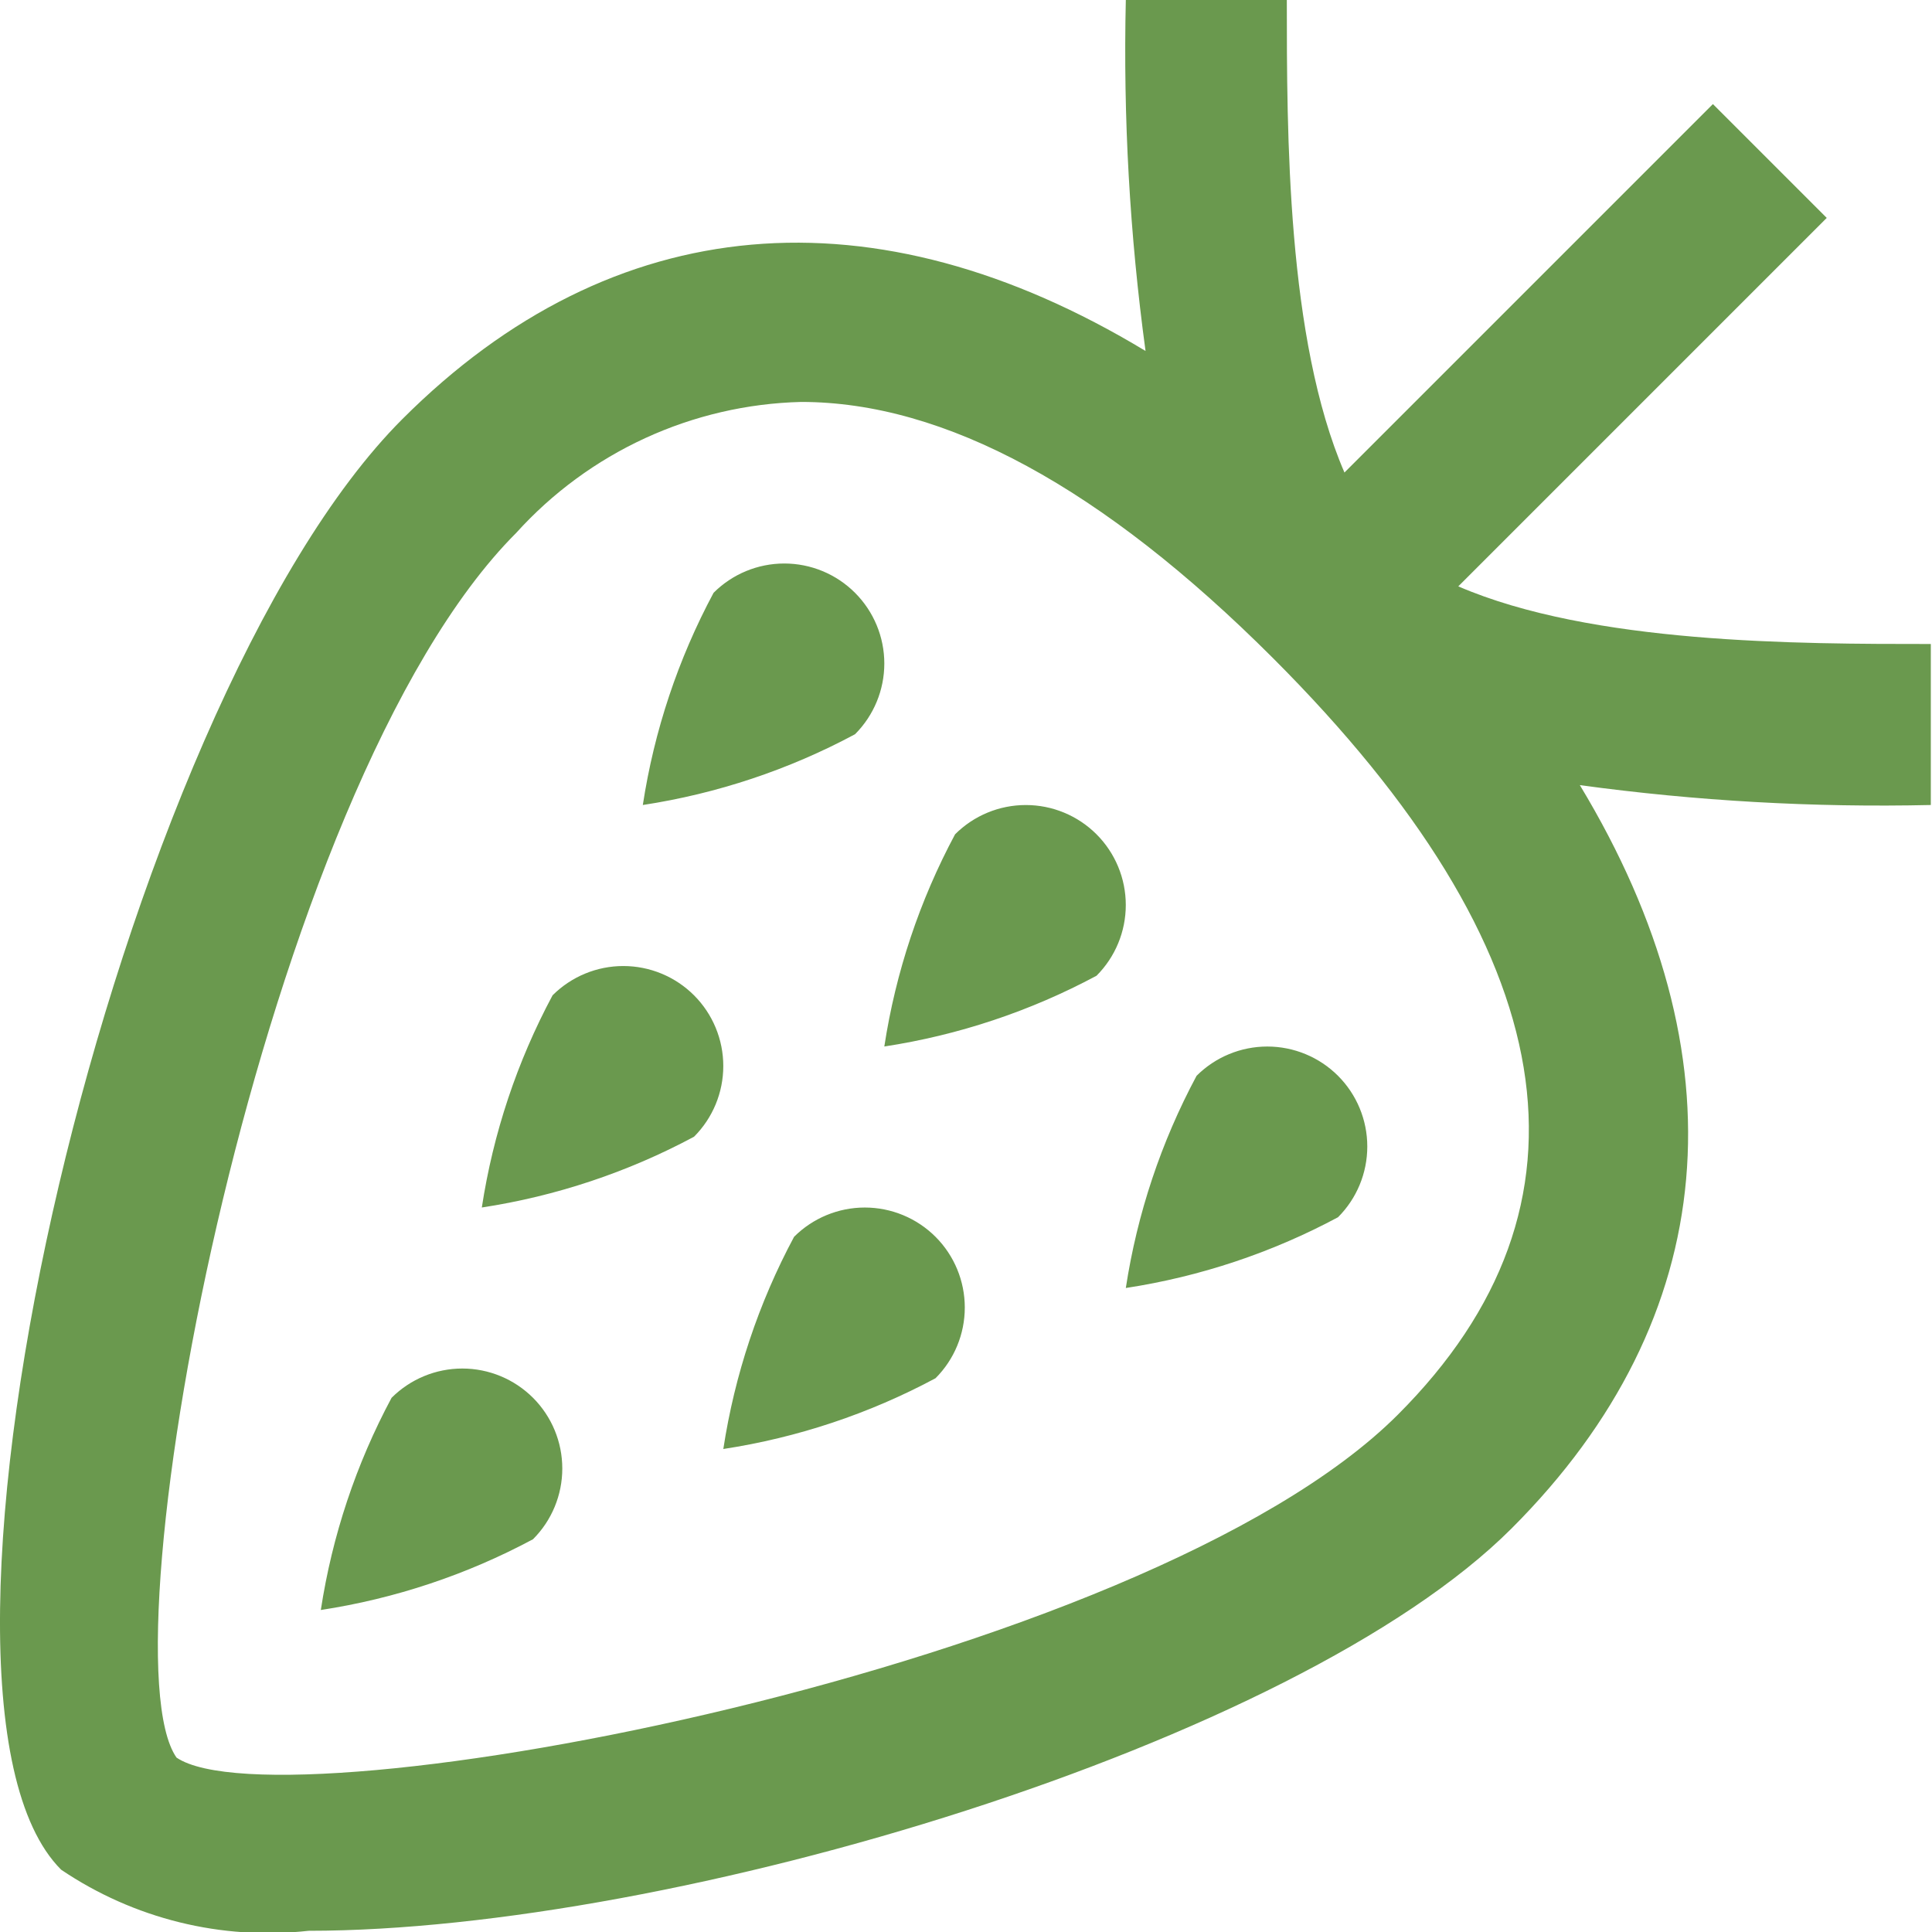 <svg width="72" height="72" viewBox="0 0 72 72" fill="none" xmlns="http://www.w3.org/2000/svg">
<g clip-path="url(#clip0_1141_2767)">
<path d="M71.956 24C66.985 24 59.326 24 54.346 21.852L68.077 8.121L63.835 3.879L50.104 17.61C47.956 12.63 47.956 4.971 47.956 0H41.956C41.855 4.373 42.101 8.746 42.691 13.08C32.605 6.984 22.849 7.764 14.995 15.618C4.387 26.226 -4.289 63.108 2.278 69.678C4.985 71.508 8.255 72.316 11.503 71.955C25.084 71.955 48.286 65.013 56.338 56.955C64.192 49.101 64.969 39.342 58.876 29.259C63.21 29.851 67.584 30.099 71.956 30V24ZM52.096 52.719C42.631 62.187 10.501 68.181 6.577 65.499C3.769 61.452 9.772 29.325 19.237 19.86C20.584 18.369 22.219 17.168 24.044 16.328C25.869 15.489 27.846 15.03 29.854 14.979C35.2 14.979 41.077 18.165 47.437 24.522C58.336 35.424 59.905 44.91 52.096 52.719ZM40.864 31.092C41.563 31.791 41.955 32.739 41.955 33.727C41.955 34.716 41.563 35.664 40.864 36.363C38.398 37.685 35.723 38.577 32.956 39C33.379 36.233 34.271 33.559 35.593 31.092C36.292 30.393 37.24 30.001 38.229 30.001C39.217 30.001 40.165 30.393 40.864 31.092ZM19.864 52.092C20.563 52.791 20.955 53.739 20.955 54.727C20.955 55.716 20.563 56.664 19.864 57.363C17.398 58.685 14.723 59.577 11.956 60C12.379 57.233 13.271 54.559 14.593 52.092C15.293 51.394 16.24 51.001 17.229 51.001C18.217 51.001 19.165 51.394 19.864 52.092ZM49.864 40.092C50.563 40.791 50.955 41.739 50.955 42.727C50.955 43.716 50.563 44.664 49.864 45.363C47.398 46.685 44.723 47.577 41.956 48C42.379 45.233 43.271 42.559 44.593 40.092C45.292 39.394 46.24 39.001 47.229 39.001C48.217 39.001 49.165 39.394 49.864 40.092ZM31.864 27.363C29.398 28.686 26.723 29.577 23.956 30C24.379 27.233 25.271 24.559 26.593 22.092C27.292 21.393 28.24 21 29.229 21C30.217 21 31.165 21.393 31.864 22.092C32.563 22.791 32.956 23.739 32.956 24.727C32.956 25.716 32.563 26.664 31.864 27.363ZM25.864 37.092C26.563 37.791 26.955 38.739 26.955 39.727C26.955 40.716 26.563 41.664 25.864 42.363C23.398 43.685 20.723 44.577 17.956 45C18.379 42.233 19.271 39.559 20.593 37.092C21.293 36.394 22.24 36.001 23.229 36.001C24.217 36.001 25.165 36.394 25.864 37.092ZM34.864 46.092C35.563 46.791 35.955 47.739 35.955 48.727C35.955 49.716 35.563 50.664 34.864 51.363C32.398 52.685 29.723 53.577 26.956 54C27.379 51.233 28.271 48.559 29.593 46.092C30.293 45.394 31.24 45.001 32.229 45.001C33.217 45.001 34.165 45.394 34.864 46.092Z" fill="#6A994E"/>
</g>
<defs>
<clipPath id="clip0_1141_2767">
<rect width="72" height="72" fill="white"/>
</clipPath>
</defs>
</svg>
